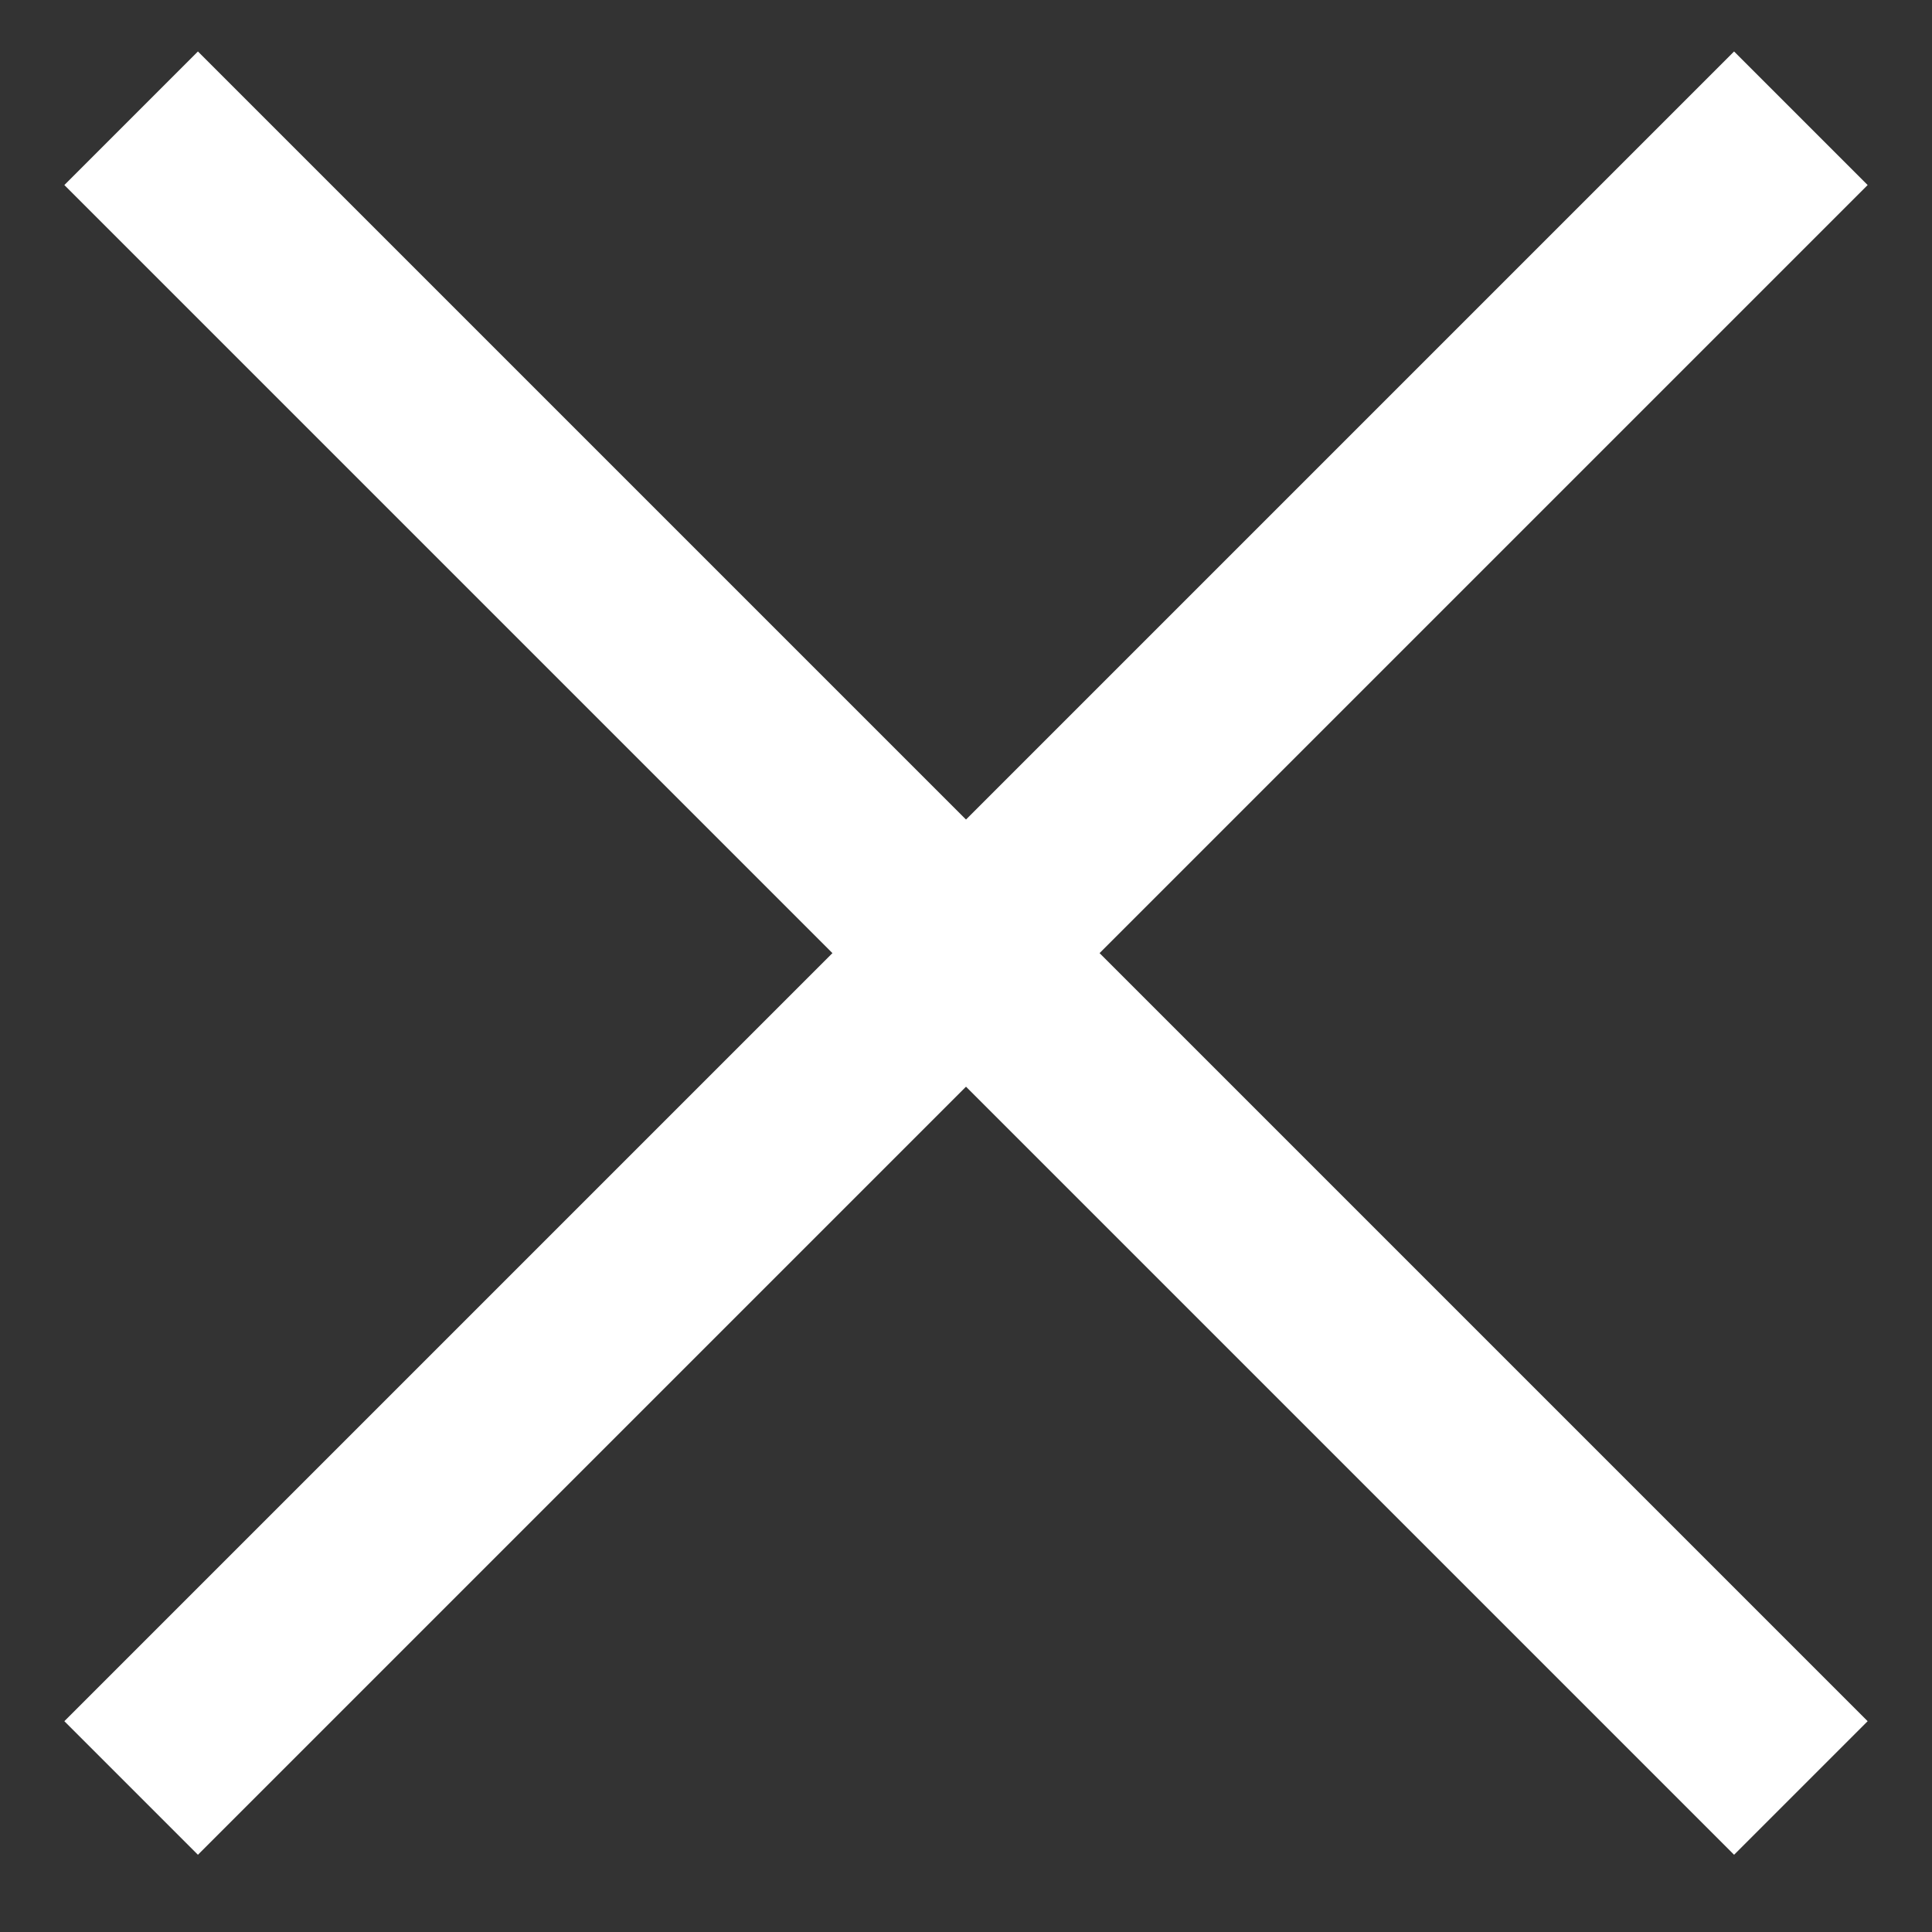 <?xml version="1.0" encoding="UTF-8"?>
<svg width="18px" height="18px" viewBox="0 0 18 18" version="1.1" xmlns="http://www.w3.org/2000/svg" xmlns:xlink="http://www.w3.org/1999/xlink">
    <rect x="0" y="0" width="18" height="18" fill="#333333" stroke="none"/>
    <!-- Generator: Sketch 44.1 (41455) - http://www.bohemiancoding.com/sketch -->
    <title>menu-close</title>
    <desc>Created with Sketch.</desc>
    <defs></defs>
    <g id="Symbols" stroke="none" stroke-width="1" fill="none" fill-rule="evenodd">
        <g id="Close-menu" transform="translate(-13, -13)" fill="#FFFFFF">
            <g id="Page-1">
                <g id="menu-close" transform="translate(13, 13)">
                    <polygon id="Fill-2" transform="translate(9, 8.88) rotate(-45) translate(-9, -8.88) " points="-2 9.76 20 9.76 20 8 -2 8"></polygon>
                    <polygon id="Fill-3" transform="translate(9, 8.88) rotate(45) translate(-9, -8.88) " points="-2 9.76 20 9.76 20 8 -2 8"></polygon>
                </g>
            </g>
        </g>
    </g>
</svg>